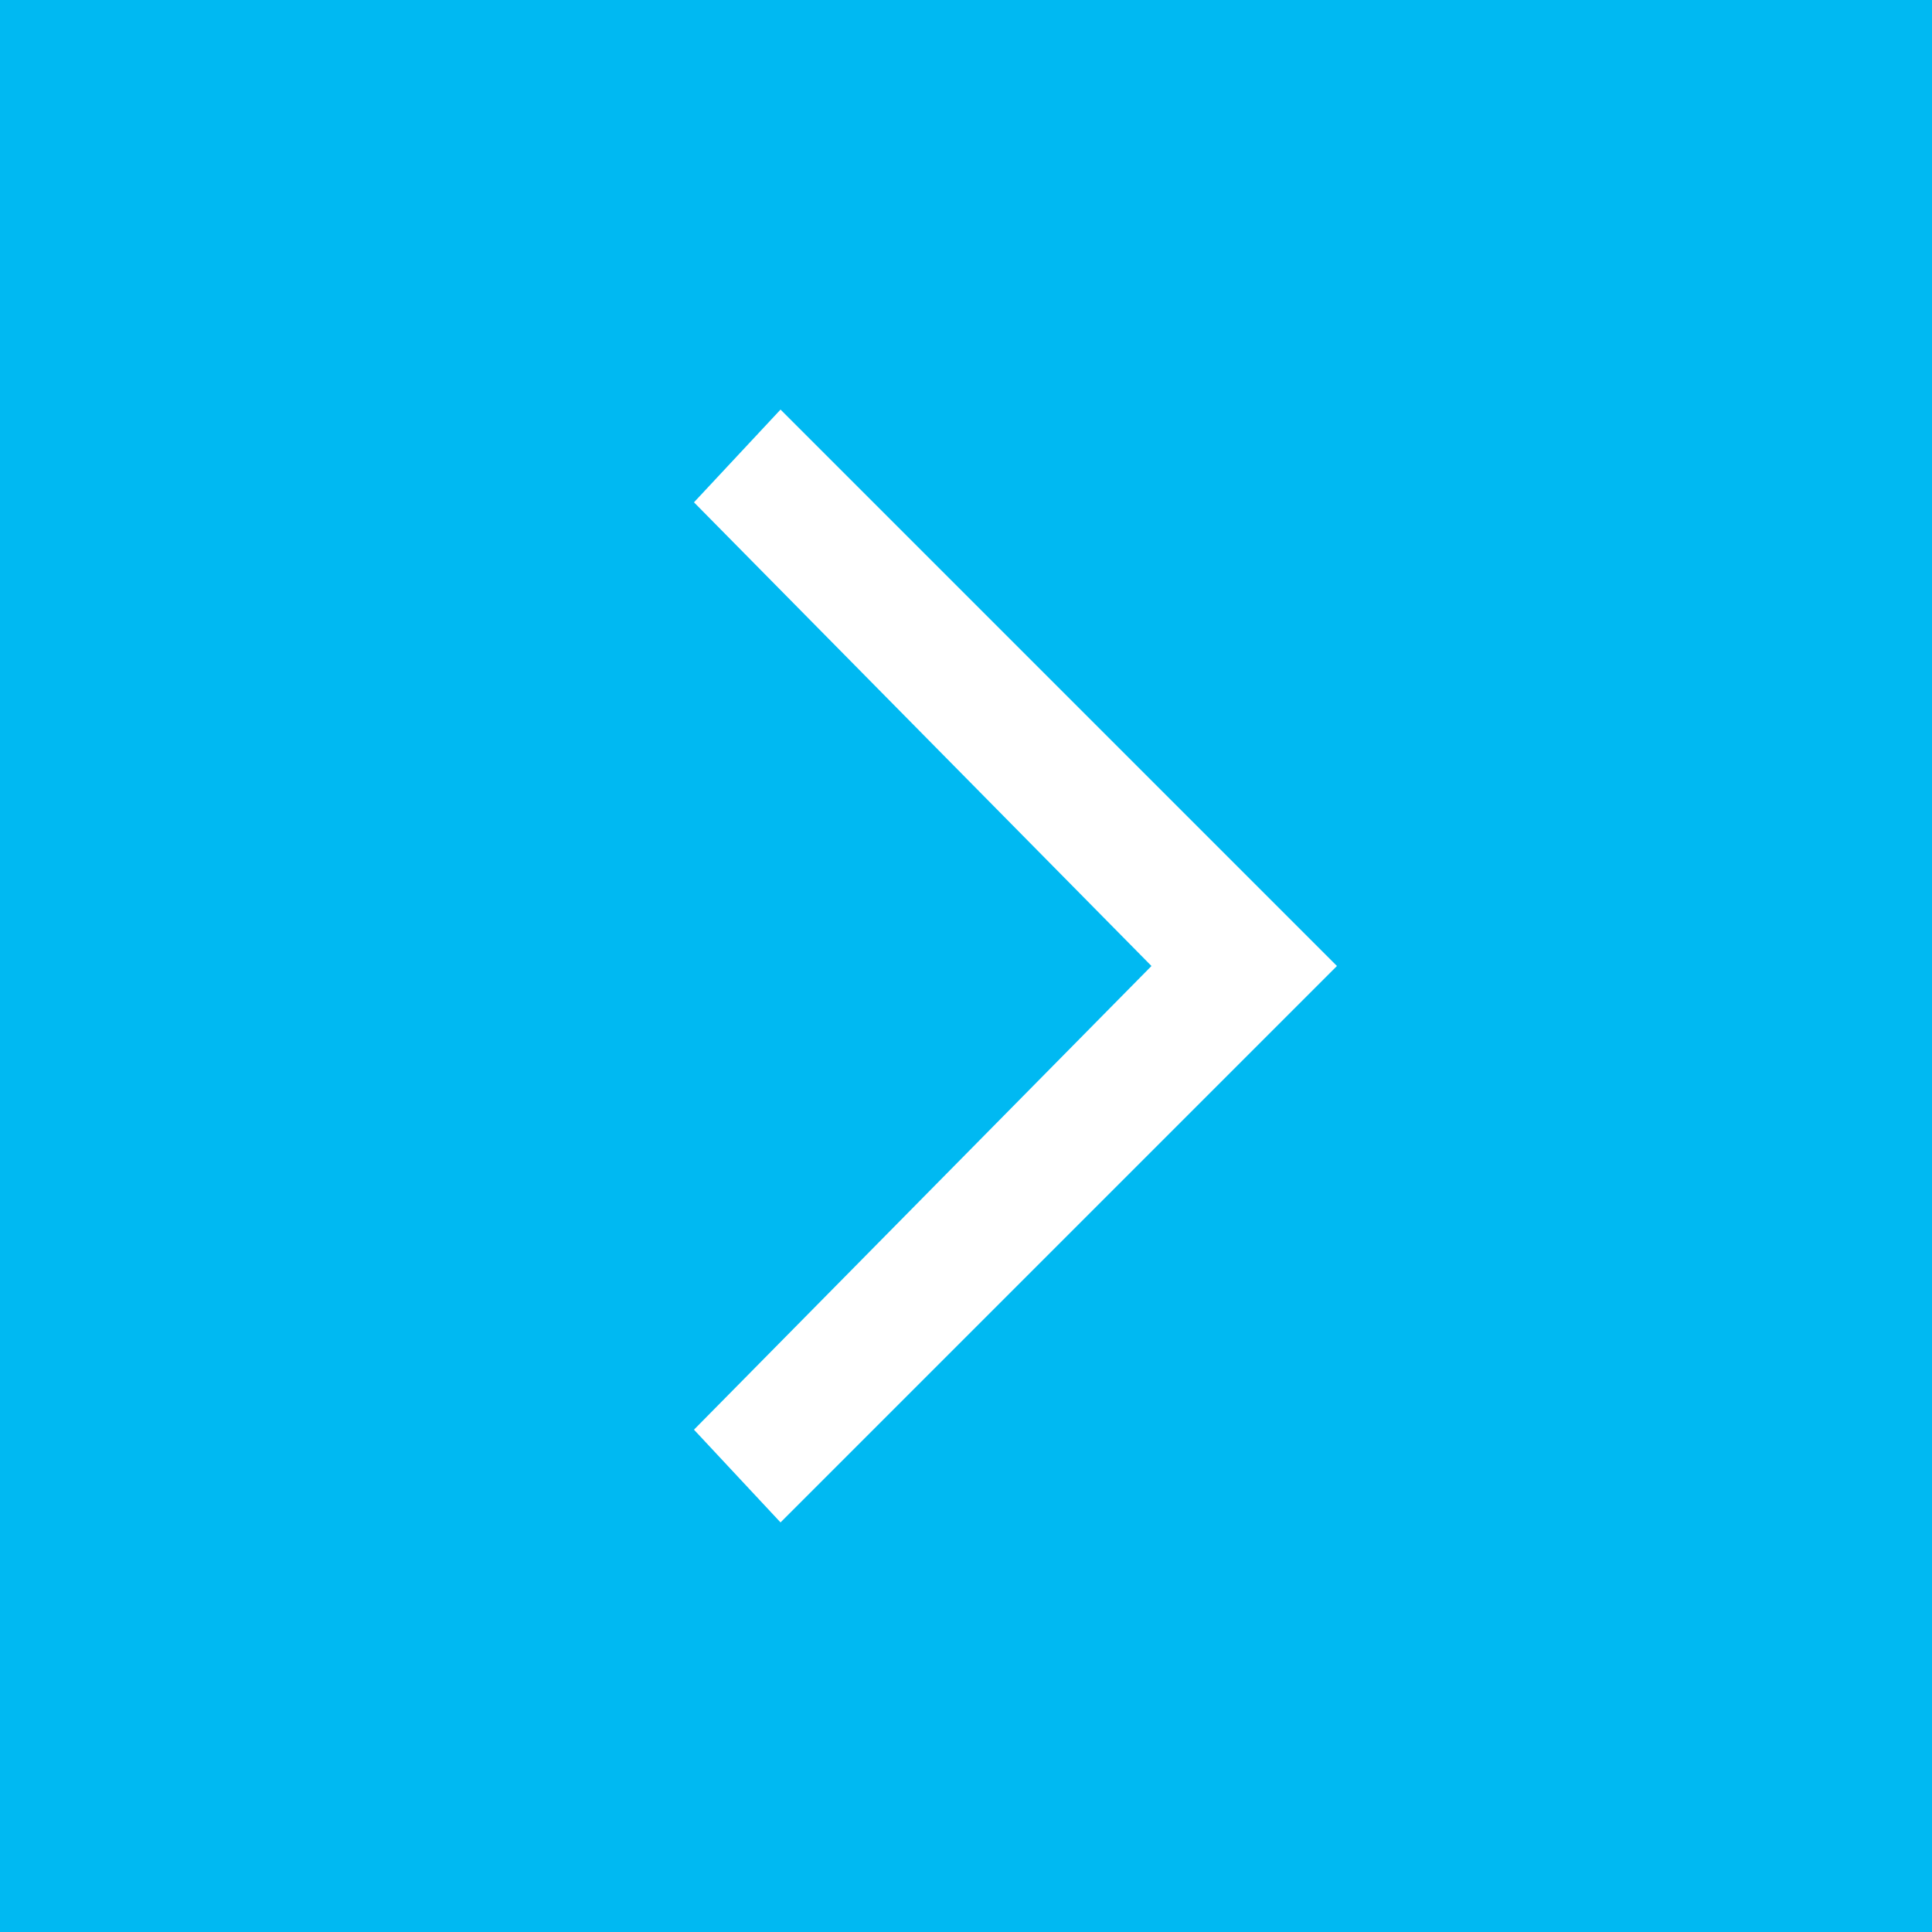<svg width="50" height="50" viewBox="0 0 50 50" fill="none" xmlns="http://www.w3.org/2000/svg">
<rect width="50" height="50" fill="#00B9F2"/>
<path d="M20.2 10.6L17.96 13L29.8 25L17.96 37L20.2 39.4L34.6 25L20.2 10.6Z" fill="white"/>
</svg>
